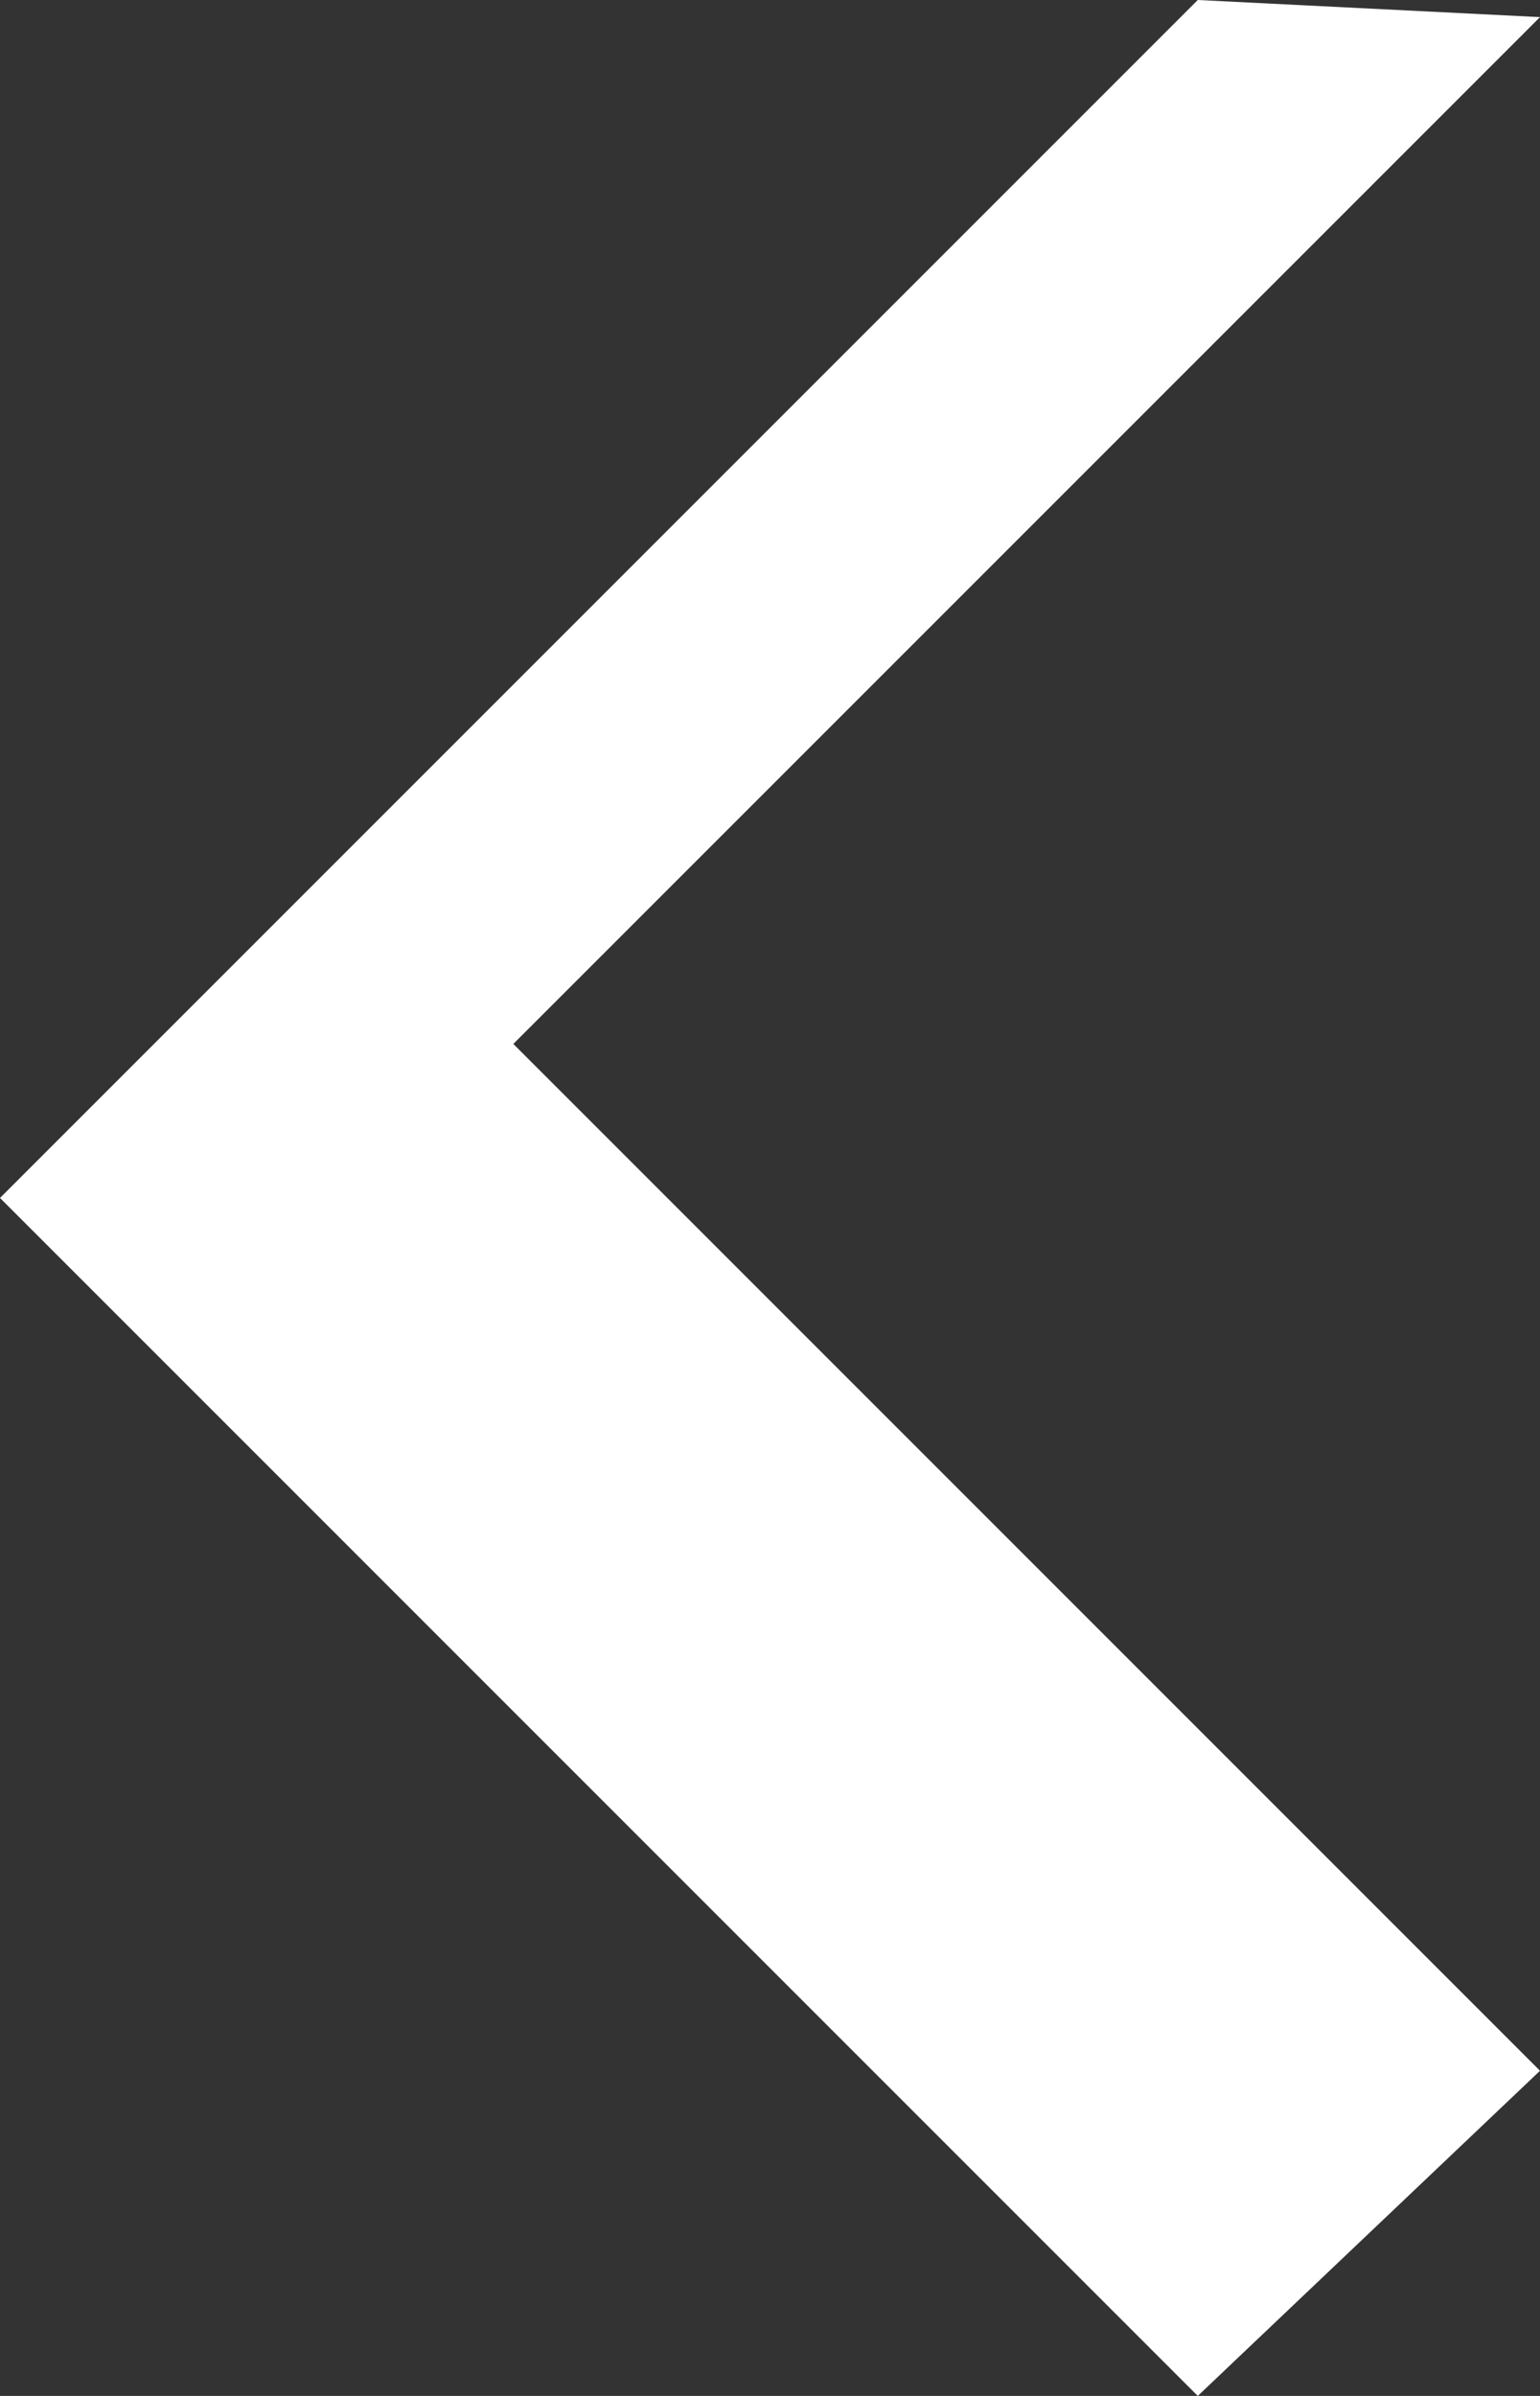 <svg
 xmlns="http://www.w3.org/2000/svg"
 xmlns:xlink="http://www.w3.org/1999/xlink"
 width="9px" height="14px">
<rect width="100%" height="100%" fill="#333333" stroke="none"/>
<path fill-rule="evenodd"  fill="rgb(255, 255, 255)"
 d="M3.000,6.1 L9.000,0.1 L7.000,0.000 L0.000,7.000 L7.000,14.000 L9.000,12.1 L3.000,6.1 "/>
</svg>
